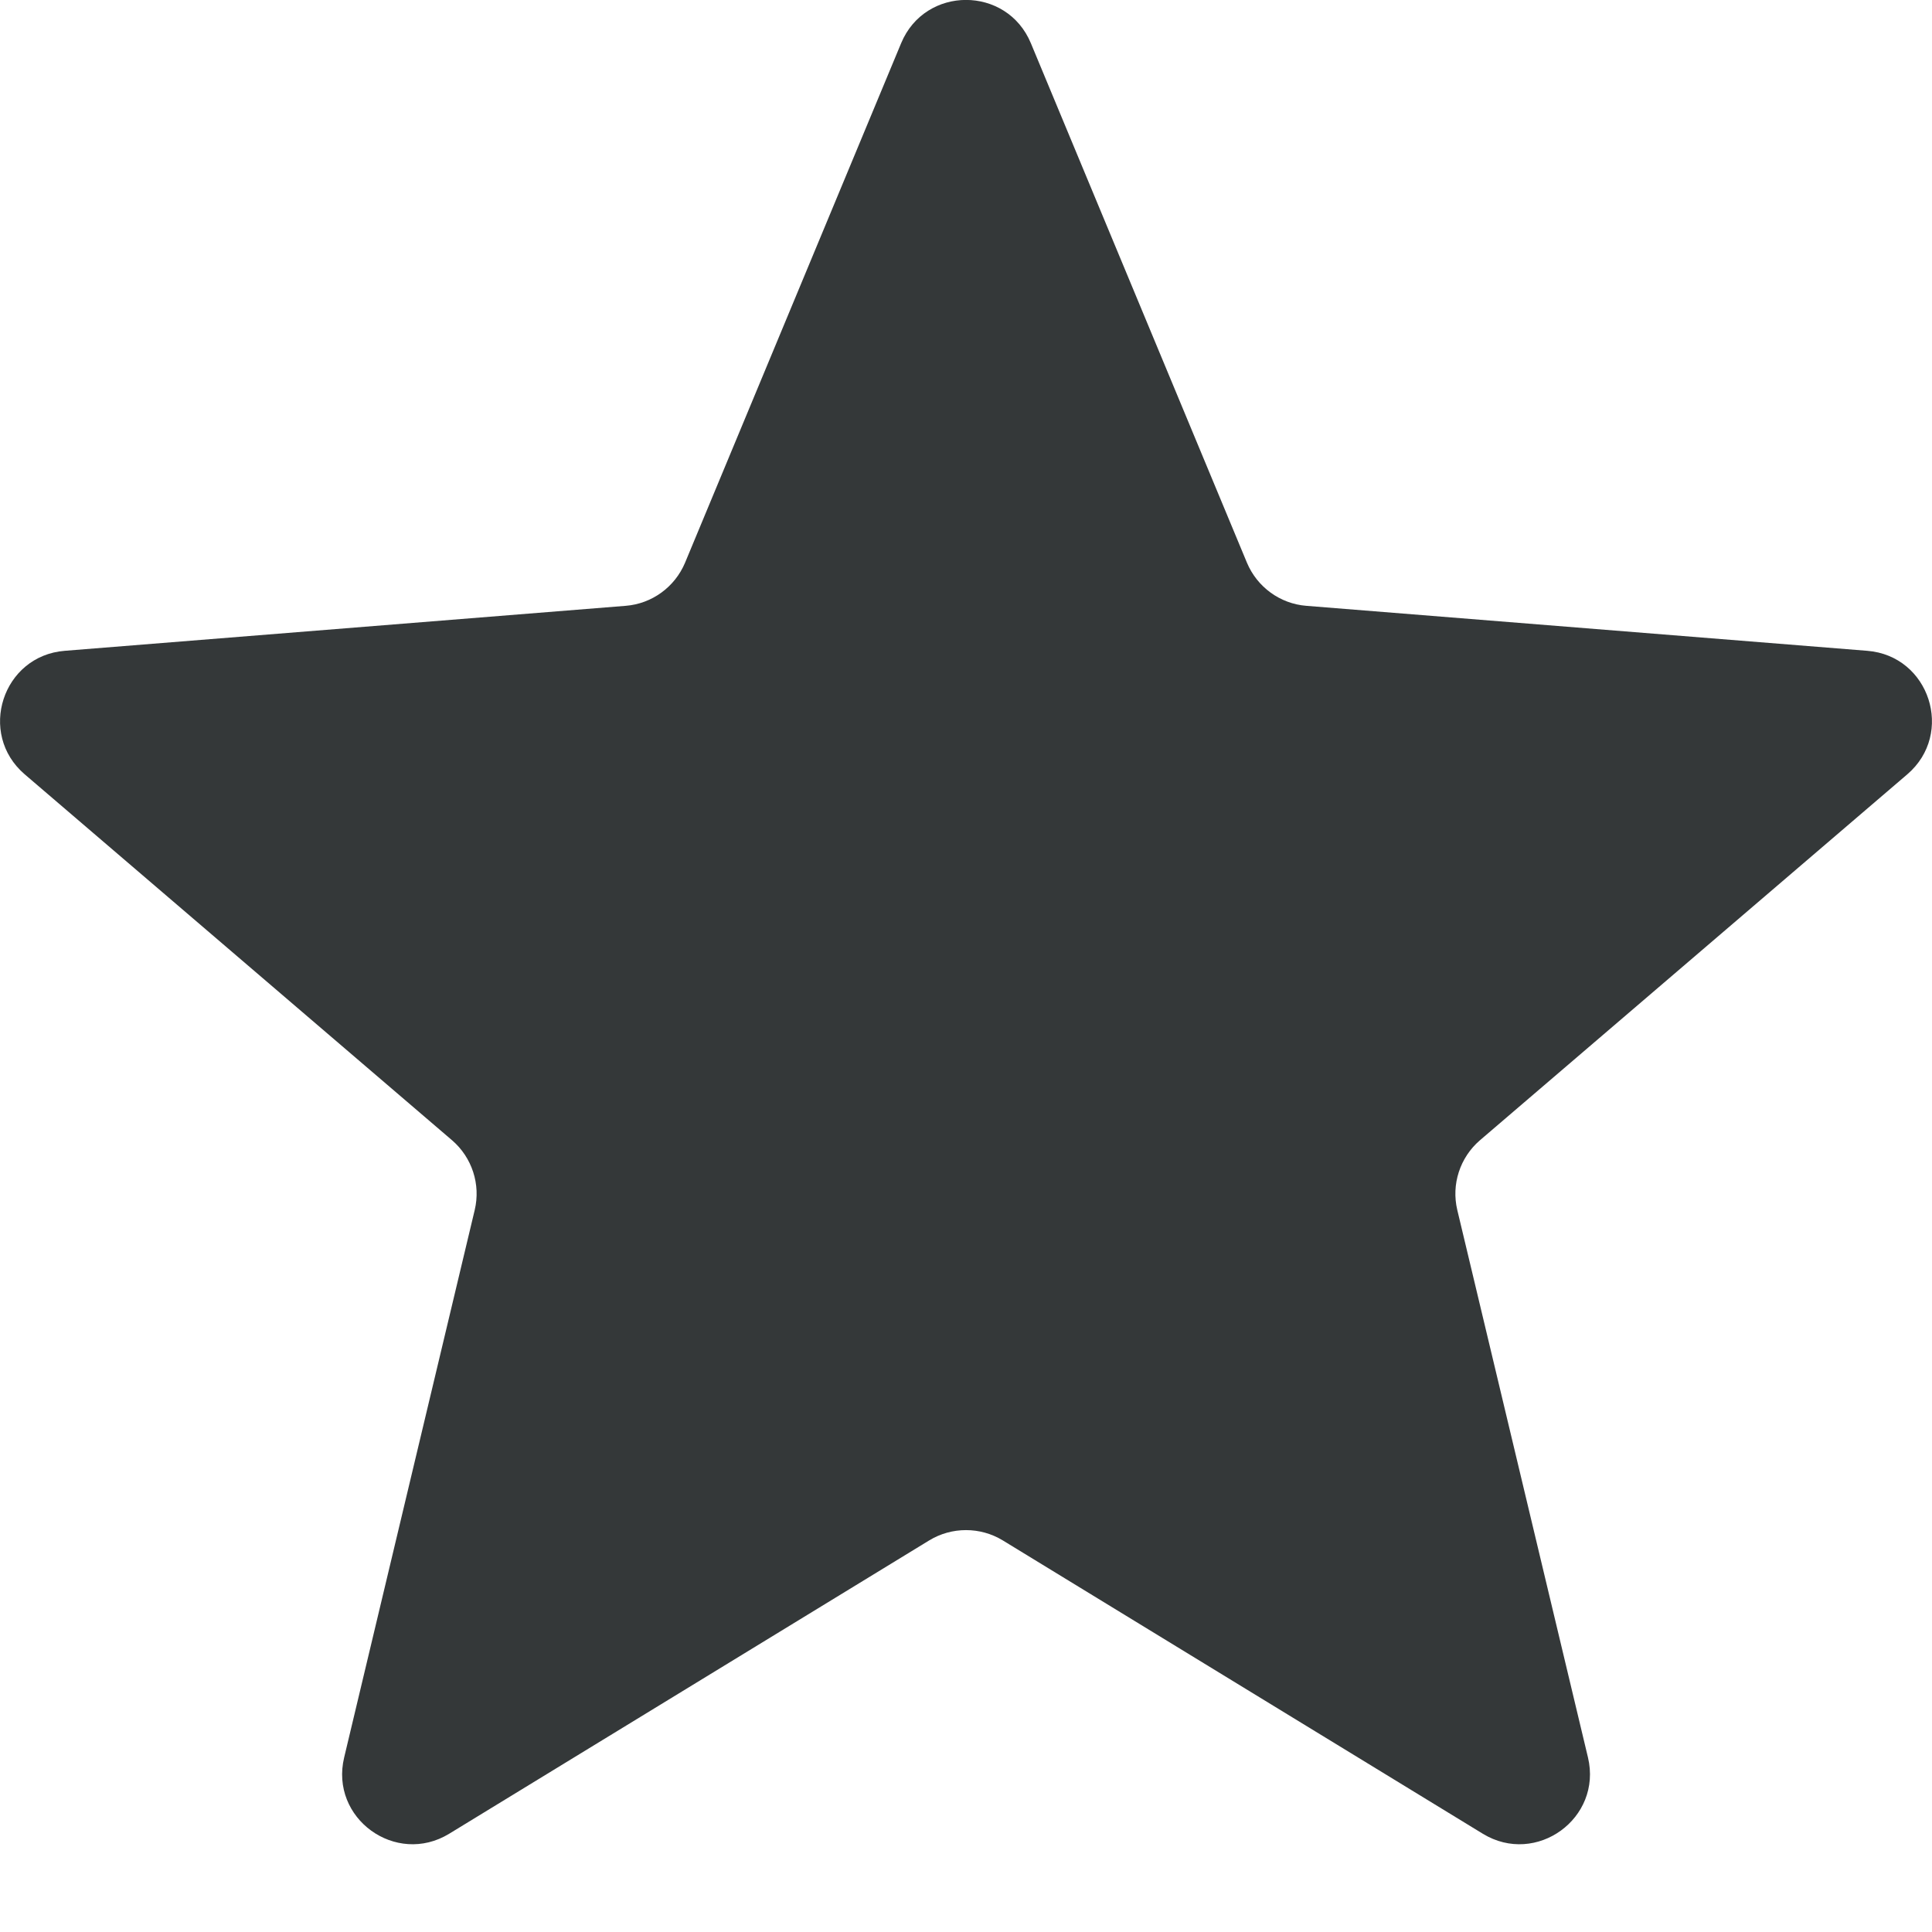 <svg width="14" height="14" viewBox="0 0 14 14" fill="none" xmlns="http://www.w3.org/2000/svg">
<path d="M6.53 0.313C6.704 -0.105 7.296 -0.105 7.47 0.313L9.036 4.078C9.11 4.254 9.276 4.375 9.466 4.39L13.531 4.716C13.982 4.752 14.165 5.316 13.821 5.611L10.724 8.263C10.579 8.388 10.516 8.583 10.56 8.768L11.507 12.735C11.612 13.176 11.132 13.524 10.745 13.288L7.266 11.162C7.103 11.063 6.897 11.063 6.734 11.162L3.255 13.288C2.868 13.524 2.388 13.176 2.494 12.735L3.44 8.768C3.484 8.583 3.421 8.388 3.276 8.263L0.179 5.611C-0.165 5.316 0.018 4.752 0.469 4.716L4.534 4.39C4.724 4.375 4.89 4.254 4.964 4.078L6.53 0.313Z" fill="#343839"/>
</svg>
